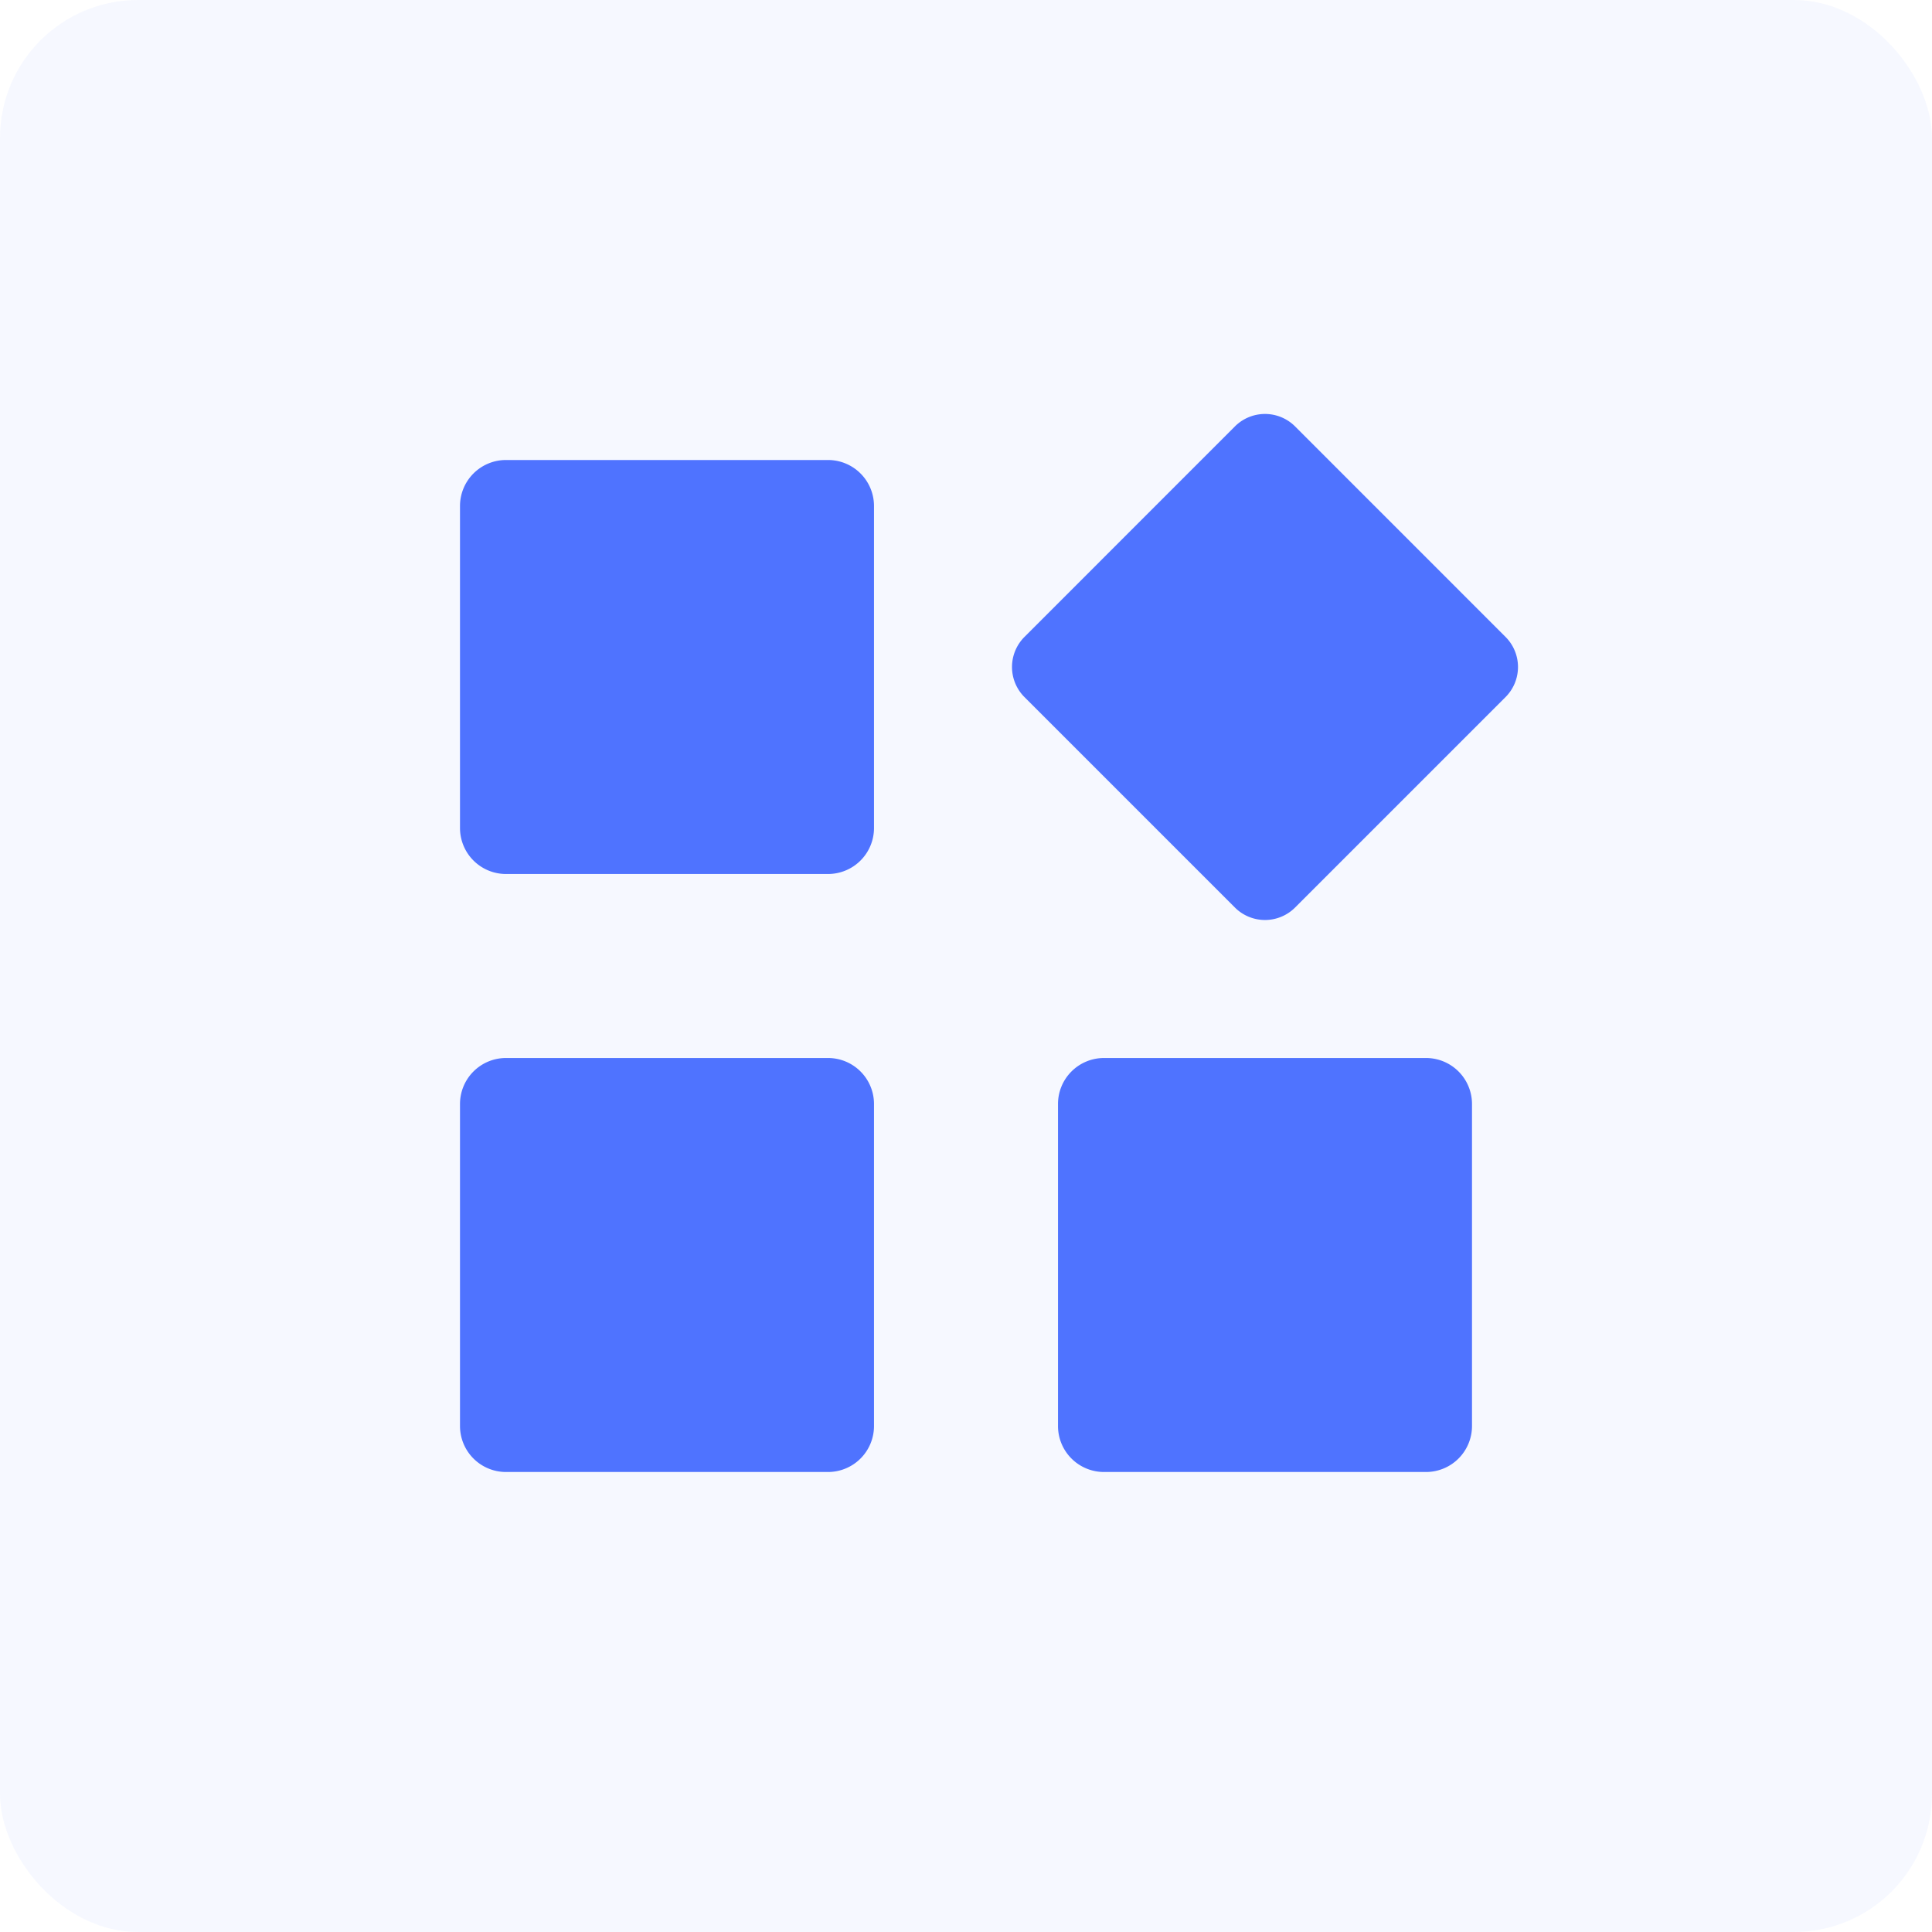 <svg xmlns="http://www.w3.org/2000/svg" width="42" height="42" viewBox="0 0 42 42">
    <g fill="#4F73FF" fill-rule="evenodd">
        <rect width="42" height="42" opacity=".05" rx="3"/>
        <path fill-rule="nonzero" d="M31 23a1 1 0 0 1 1 1v7a1 1 0 0 1-1 1h-7a1 1 0 0 1-1-1v-7a1 1 0 0 1 1-1zm-13 0a1 1 0 0 1 1 1v7a1 1 0 0 1-1 1h-7a1 1 0 0 1-1-1v-7a1 1 0 0 1 1-1zm8.846-13.73a.925.925 0 0 1 1.308 0l4.575 4.576a.925.925 0 0 1 0 1.308l-4.575 4.575a.925.925 0 0 1-1.308 0l-4.575-4.575a.925.925 0 0 1 0-1.308zM18 10a1 1 0 0 1 1 1v7a1 1 0 0 1-1 1h-7a1 1 0 0 1-1-1v-7a1 1 0 0 1 1-1z"/>
    </g>
</svg>
